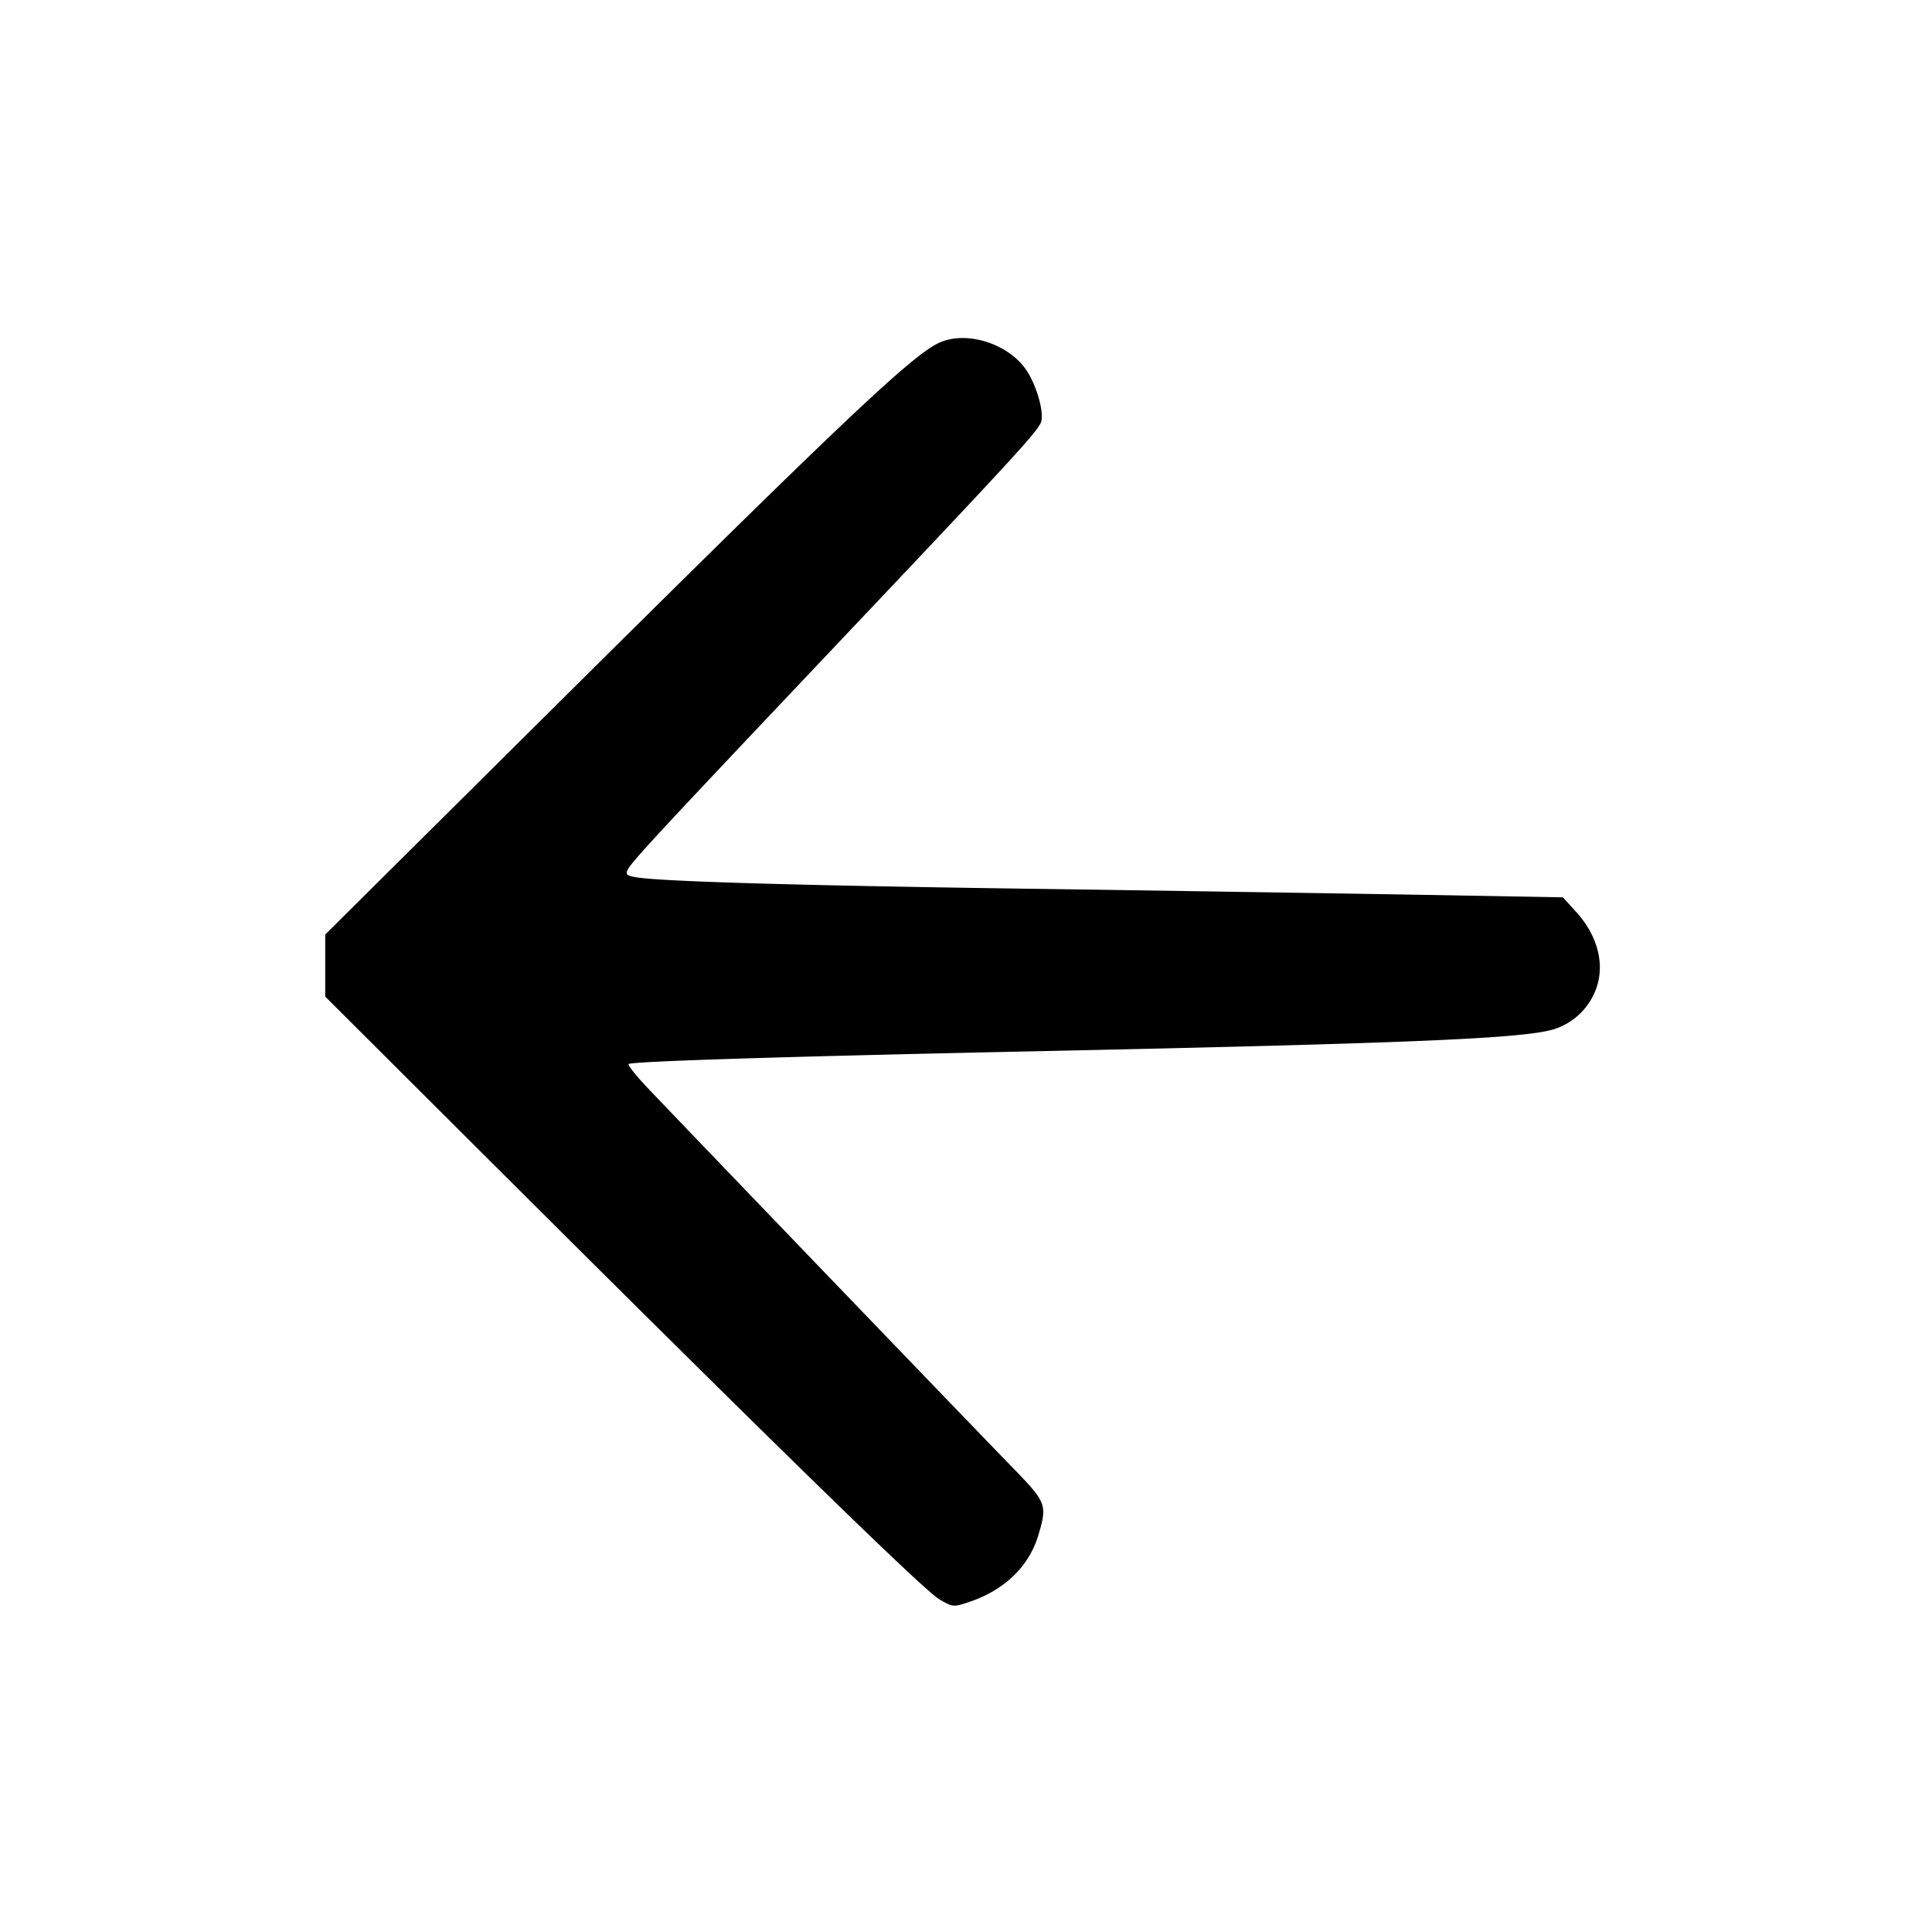 <svg viewBox="0 0 24 24" xmlns="http://www.w3.org/2000/svg">
  <path d="M11.654 4.264c-.353.174-1.235 1.011-4.864 4.614l-2.75 2.731v.771l2.23 2.224c3.353 3.343 5.206 5.15 5.397 5.262.169.099.175.1.367.036.443-.147.75-.443.866-.836.11-.368.097-.403-.291-.804-.683-.703-4.356-4.525-4.587-4.772-.129-.138-.225-.26-.214-.272.034-.033 1.883-.092 5.012-.158 4.808-.102 6.163-.161 6.506-.282a.82.82 0 0 0 .478-.438c.145-.313.061-.696-.22-1.007l-.169-.186-1.797-.032c-.989-.017-3.175-.051-4.858-.075-2.902-.041-4.582-.091-4.869-.144-.109-.021-.123-.036-.091-.096.058-.108.387-.462 2.581-2.78 2.156-2.277 2.484-2.633 2.547-2.765.051-.107-.045-.459-.178-.657-.227-.336-.761-.499-1.096-.334"/>
</svg>
